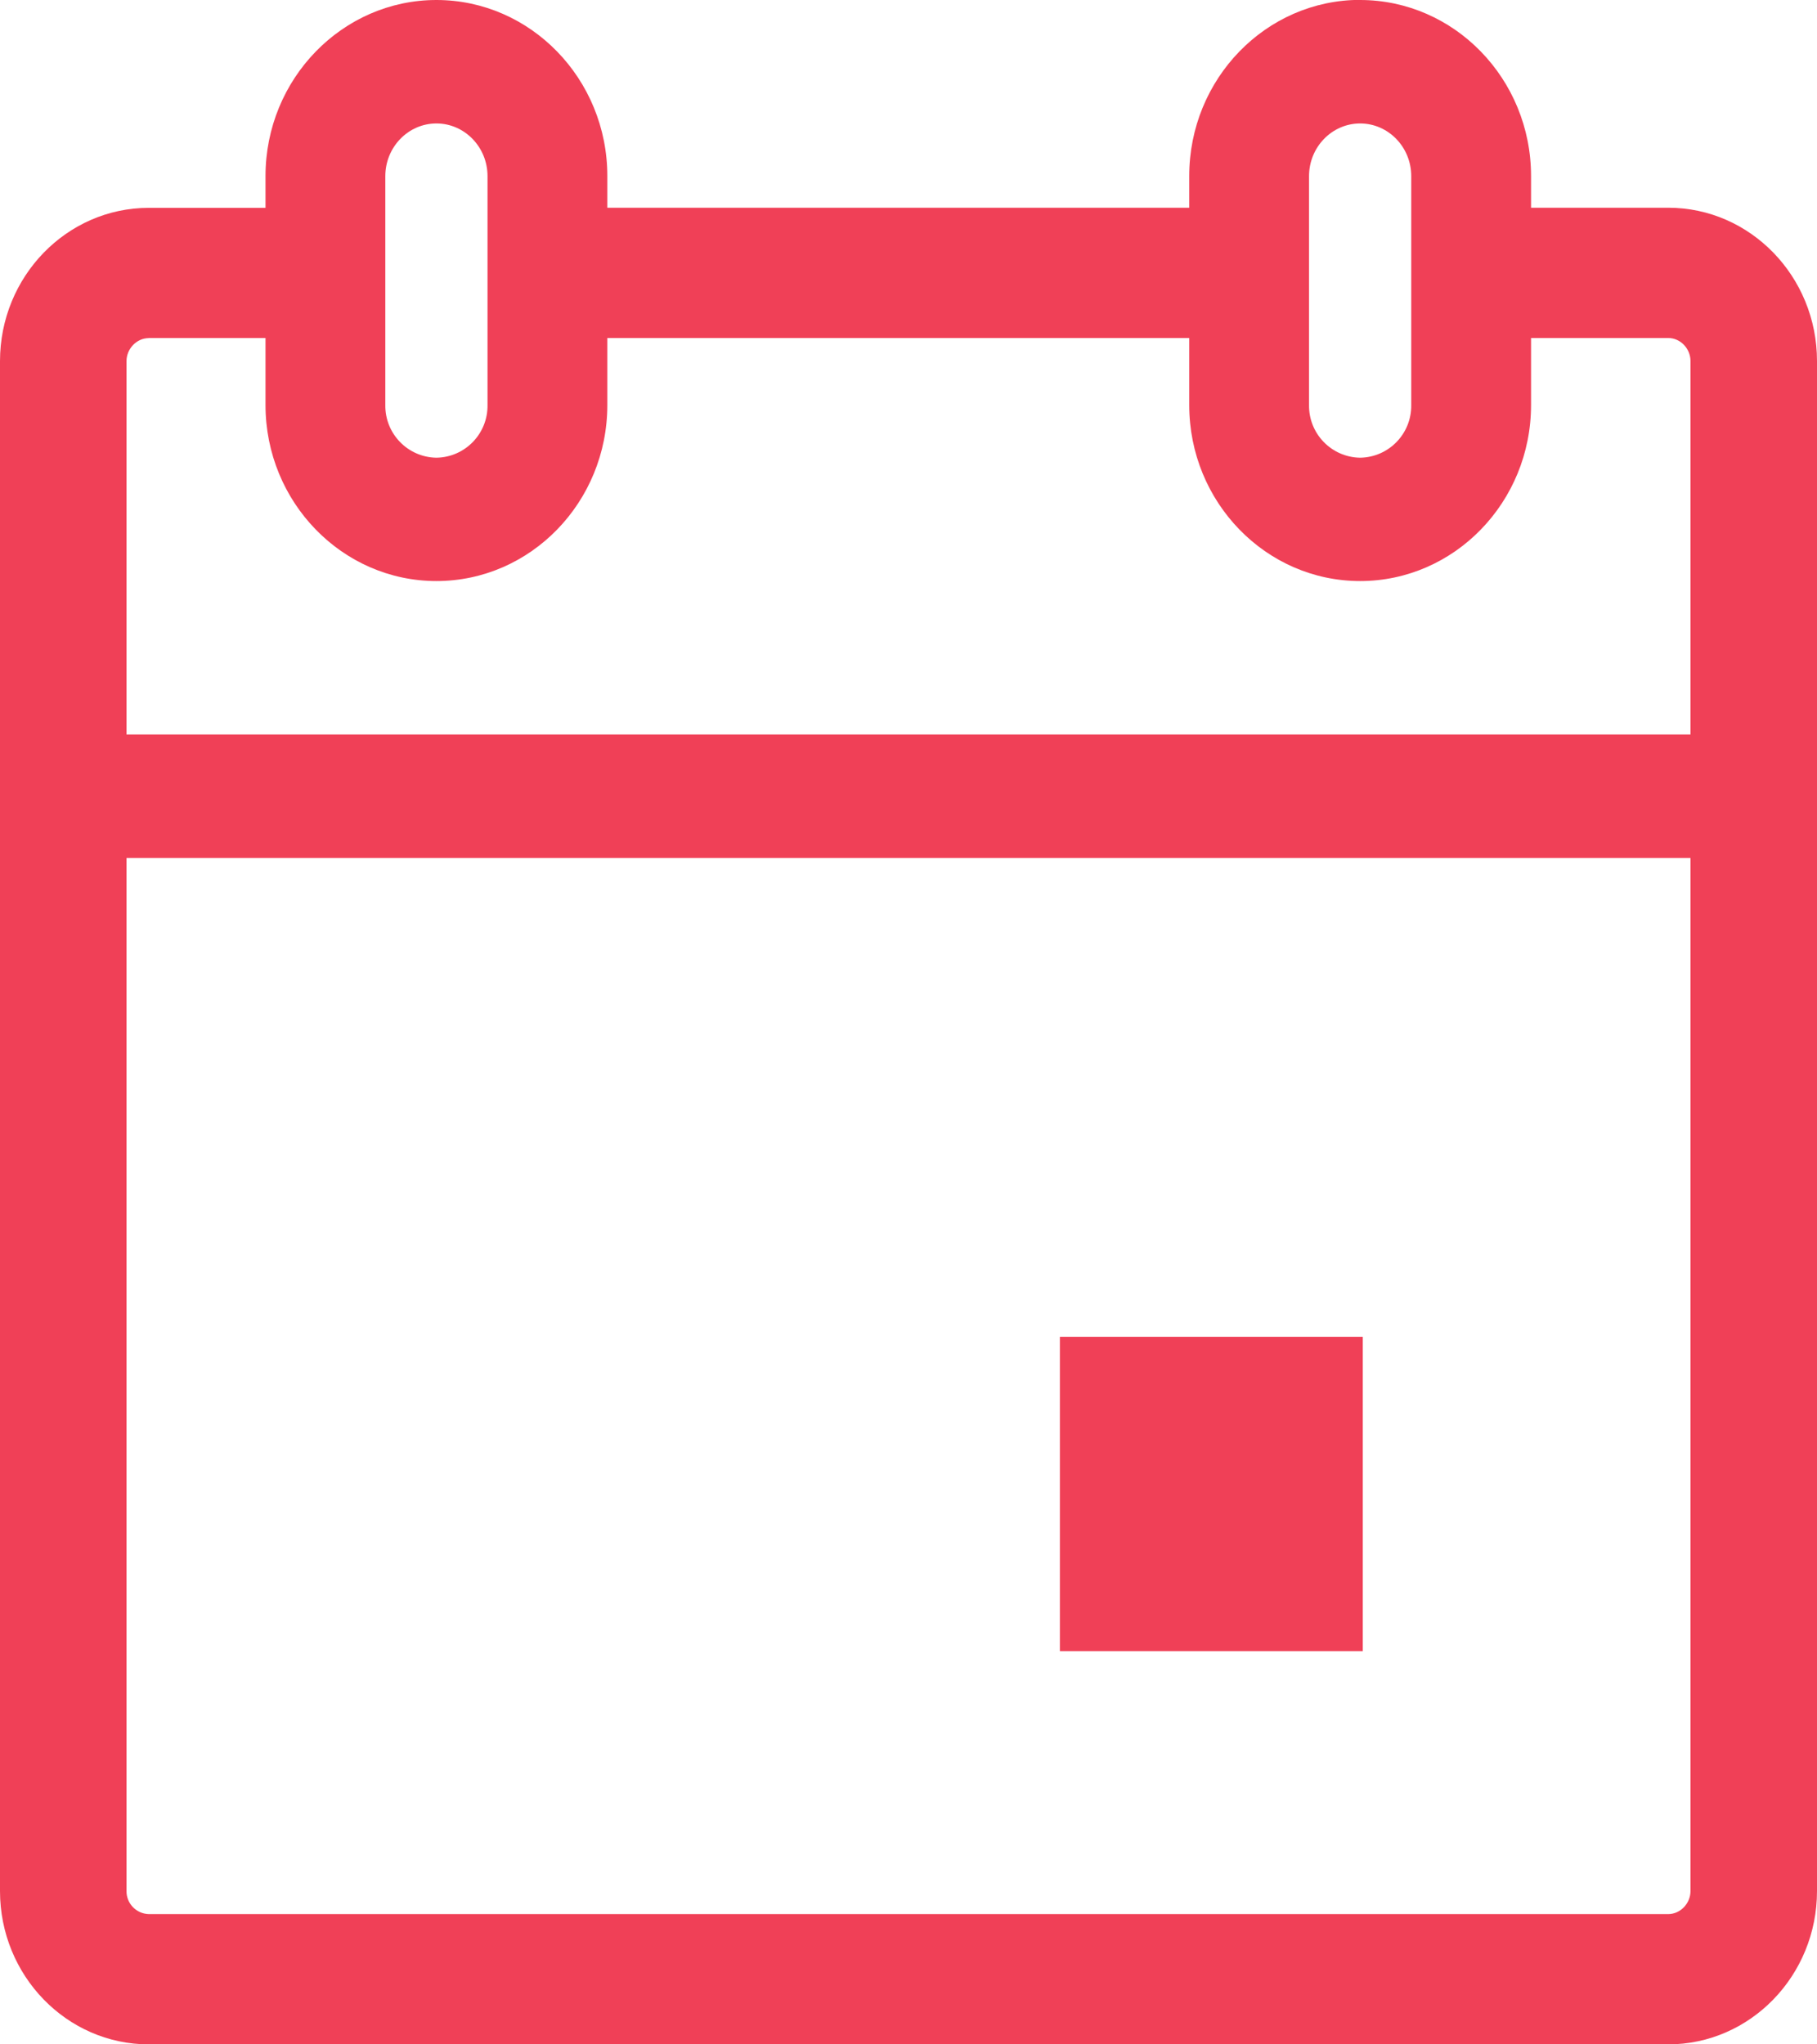 <?xml version="1.0" encoding="UTF-8" standalone="no"?>
<svg width="16px" height="18px" viewBox="0 0 16 18" version="1.1" xmlns="http://www.w3.org/2000/svg" xmlns:xlink="http://www.w3.org/1999/xlink">
    <!-- Generator: Sketch 45.2 (43514) - http://www.bohemiancoding.com/sketch -->
    <title>ico-calendar-red</title>
    <desc>Created with Sketch.</desc>
    <defs></defs>
    <g id="Page-1" stroke="none" stroke-width="1" fill="none" fill-rule="evenodd">
        <g id="ico-calendar-red" transform="translate(0, -1)" fill="#F04057">
            <path d="M14.69,17.853 L1.31,17.853 C1.2,17.85 1.113,17.76 1.114,17.65 L1.114,8.554 L14.886,8.554 L14.886,17.65 C14.886,17.76 14.796,17.853 14.69,17.853 L14.69,17.853 Z M1.31,3.976 L2.338,3.976 L2.338,4.566 C2.338,5.421 3.014,6.116 3.843,6.116 C4.673,6.116 5.348,5.421 5.348,4.566 L5.348,3.976 L10.472,3.976 L10.472,4.566 C10.472,5.421 11.147,6.116 11.977,6.116 C12.807,6.116 13.482,5.421 13.482,4.566 L13.482,3.976 L14.69,3.976 C14.797,3.976 14.886,4.069 14.886,4.179 L14.886,7.467 L1.114,7.467 L1.114,4.18 C1.114,4.07 1.204,3.977 1.31,3.977 L1.31,3.976 Z M3.393,2.551 C3.393,2.295 3.595,2.087 3.843,2.087 C4.091,2.087 4.293,2.295 4.293,2.551 L4.293,4.565 C4.297,4.818 4.096,5.026 3.843,5.03 C3.59,5.026 3.389,4.818 3.393,4.565 L3.393,2.551 Z M11.527,2.551 C11.527,2.295 11.729,2.087 11.977,2.087 C12.225,2.087 12.427,2.295 12.427,2.551 L12.427,4.565 C12.431,4.818 12.23,5.026 11.977,5.03 C11.724,5.026 11.523,4.818 11.527,4.565 L11.527,2.551 L11.527,2.551 Z M11.977,1 C12.807,1 13.482,1.696 13.482,2.55 L13.482,2.829 L14.69,2.829 C15.412,2.829 16,3.434 16,4.179 L16,17.65 C16,18.395 15.412,19 14.69,19 L1.31,19 C0.588,19 0,18.395 0,17.65 L0,4.18 C0,3.435 0.588,2.83 1.31,2.83 L2.338,2.83 L2.338,2.55 C2.338,1.696 3.014,1 3.843,1 C4.673,1 5.348,1.696 5.348,2.55 L5.348,2.829 L10.472,2.829 L10.472,2.55 C10.472,1.695 11.147,0.999 11.977,0.999 L11.977,1 Z M12,12.77 L9.333,12.77 L9.333,15.538 L12,15.538 L12,12.77 Z" id="Shape"></path>
        </g>
    </g>
</svg>